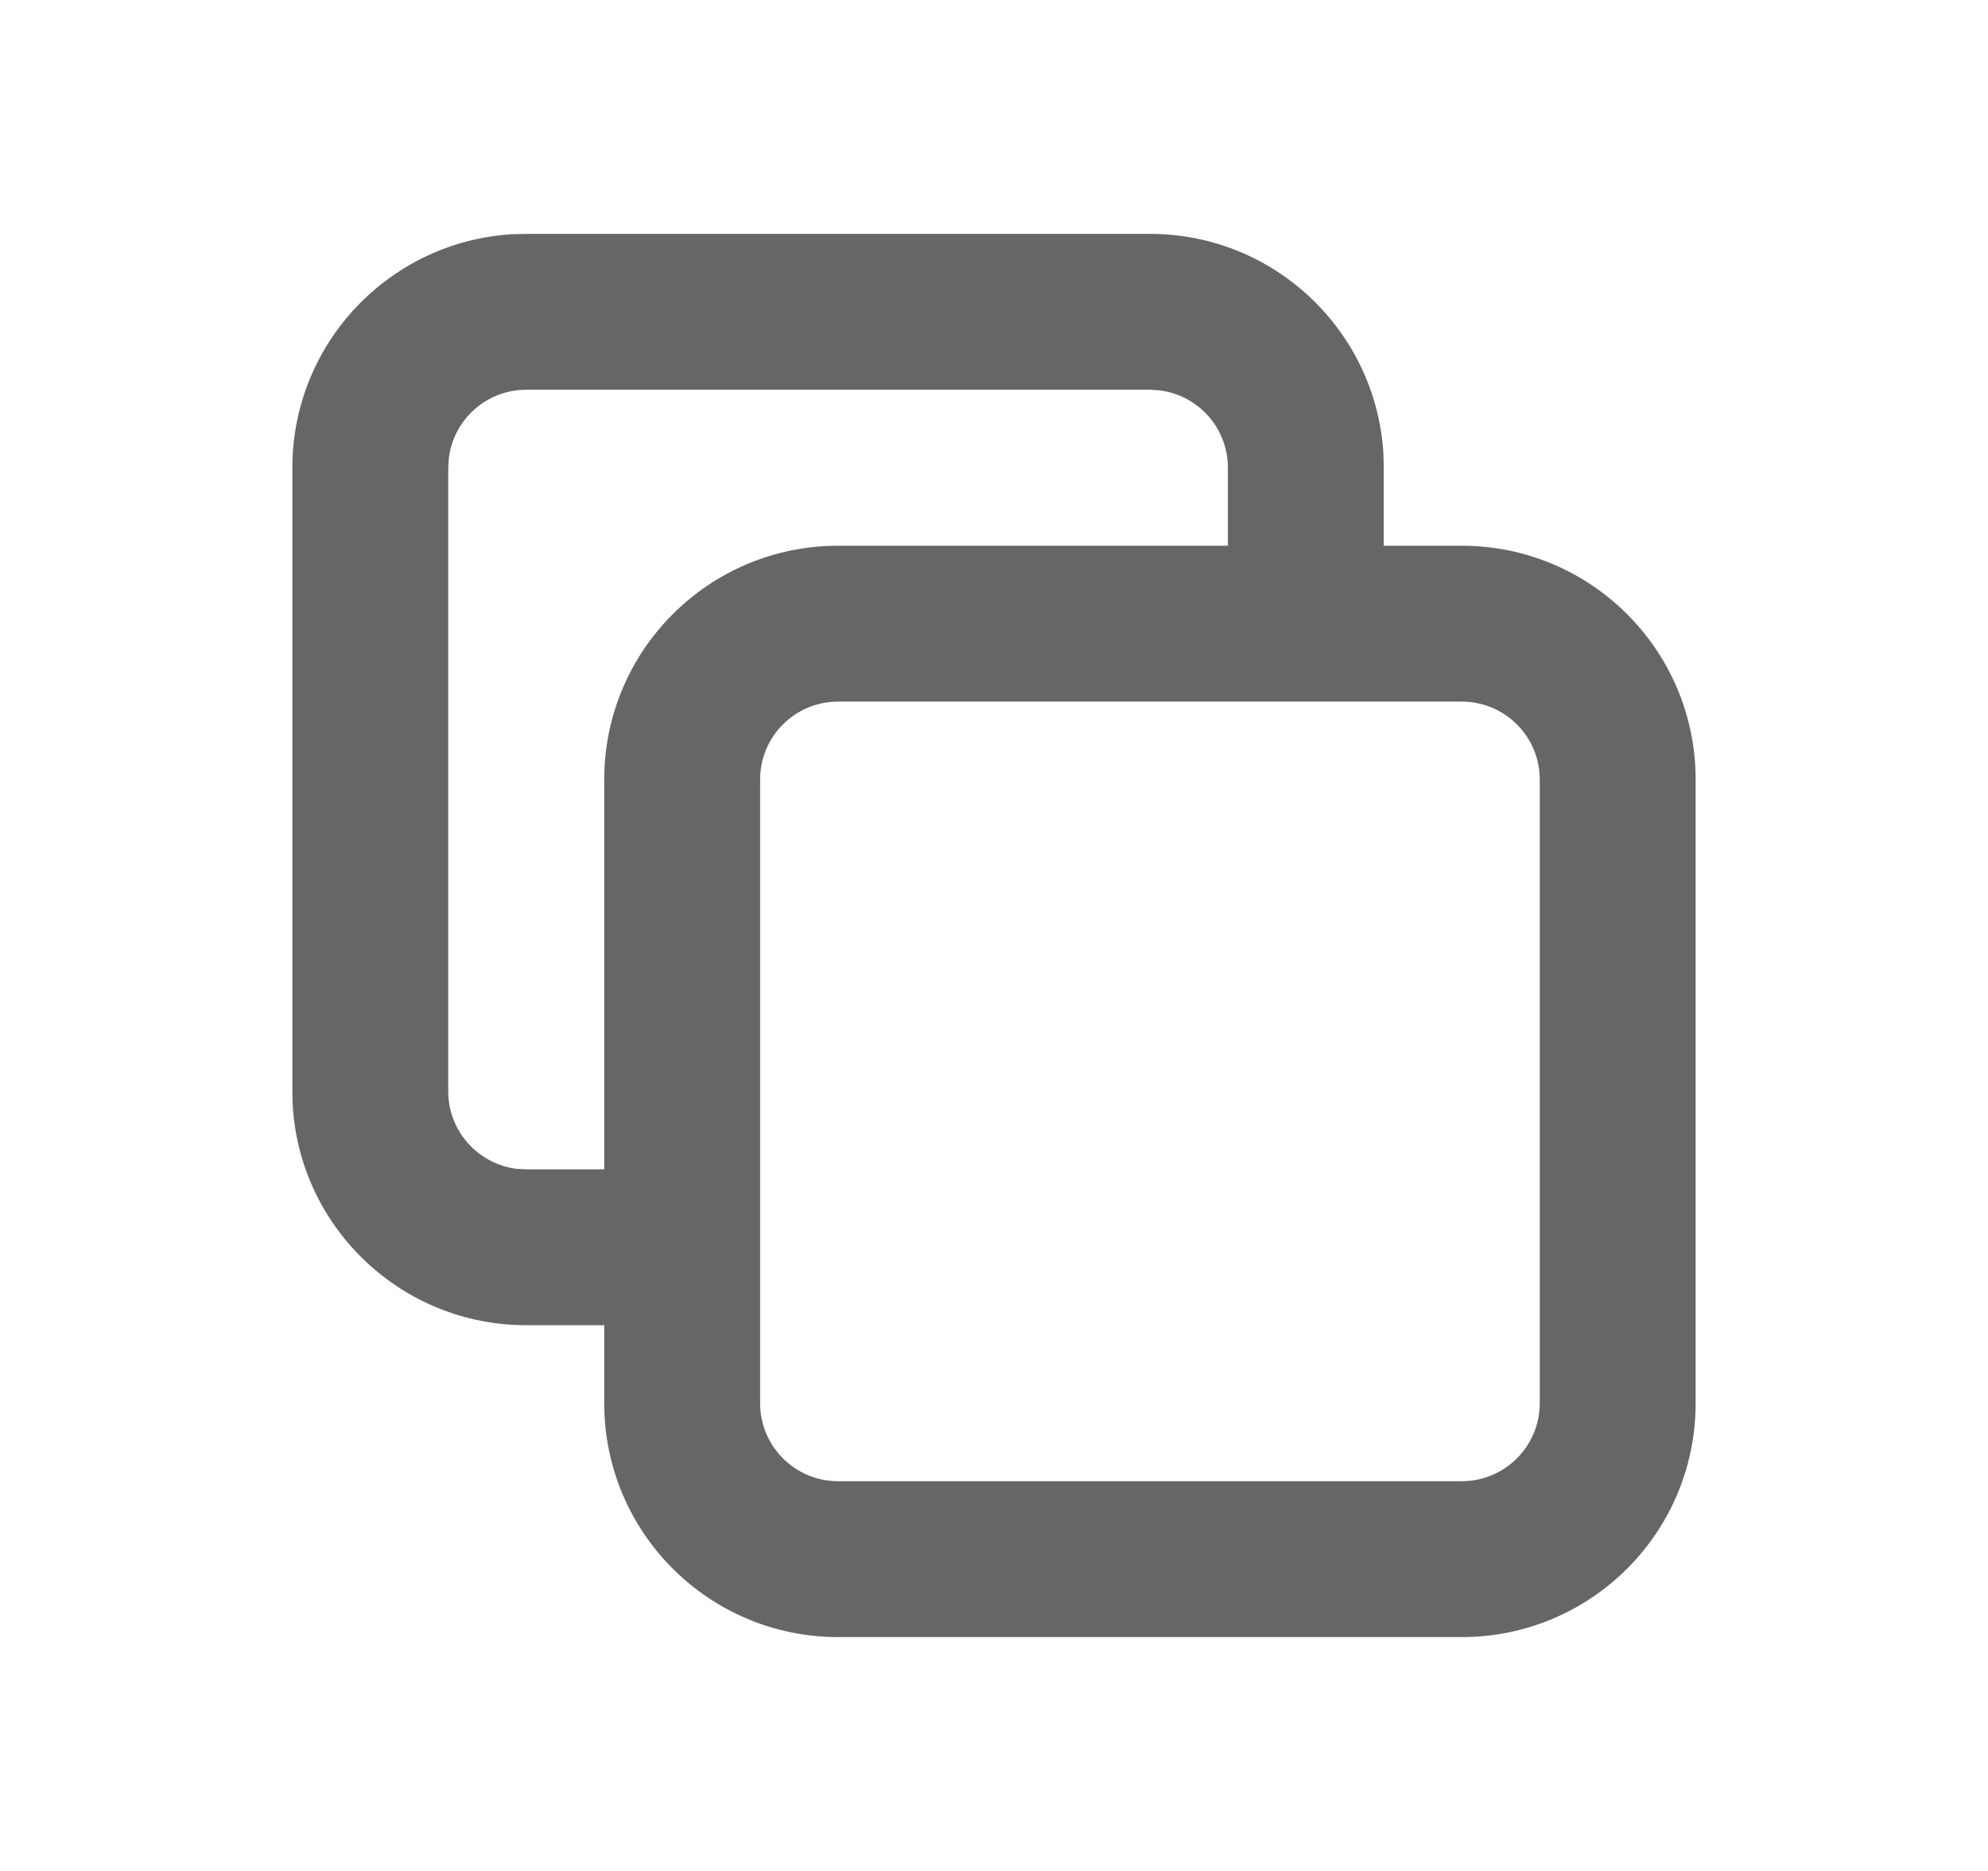<svg width="17" height="16" viewBox="0 0 17 16" fill="none" xmlns="http://www.w3.org/2000/svg">
<path fill-rule="evenodd" clip-rule="evenodd" d="M11.83 3.882C11.769 2.833 10.899 2 9.833 2H4.5L4.382 2.003C3.333 2.064 2.5 2.935 2.5 4V9.333L2.503 9.451C2.564 10.501 3.435 11.333 4.5 11.333H5.167V12C5.167 13.105 6.062 14 7.167 14H12.5C13.605 14 14.5 13.105 14.5 12V6.667C14.5 5.562 13.605 4.667 12.5 4.667H11.833V4L11.83 3.882ZM10.5 4.667V4C10.5 3.658 10.243 3.376 9.911 3.338L9.833 3.333H4.5C4.158 3.333 3.876 3.591 3.838 3.922L3.833 4V9.333C3.833 9.675 4.091 9.957 4.422 9.996L4.5 10H5.167V6.667C5.167 5.562 6.062 4.667 7.167 4.667H10.5ZM6.5 10.667L6.5 12C6.5 12.368 6.798 12.667 7.167 12.667H12.5C12.868 12.667 13.167 12.368 13.167 12V6.667C13.167 6.298 12.868 6 12.5 6L11.167 6L7.167 6C6.798 6 6.5 6.298 6.5 6.667L6.5 10.667Z" fill="black" fill-opacity="0.6"/>
</svg>
